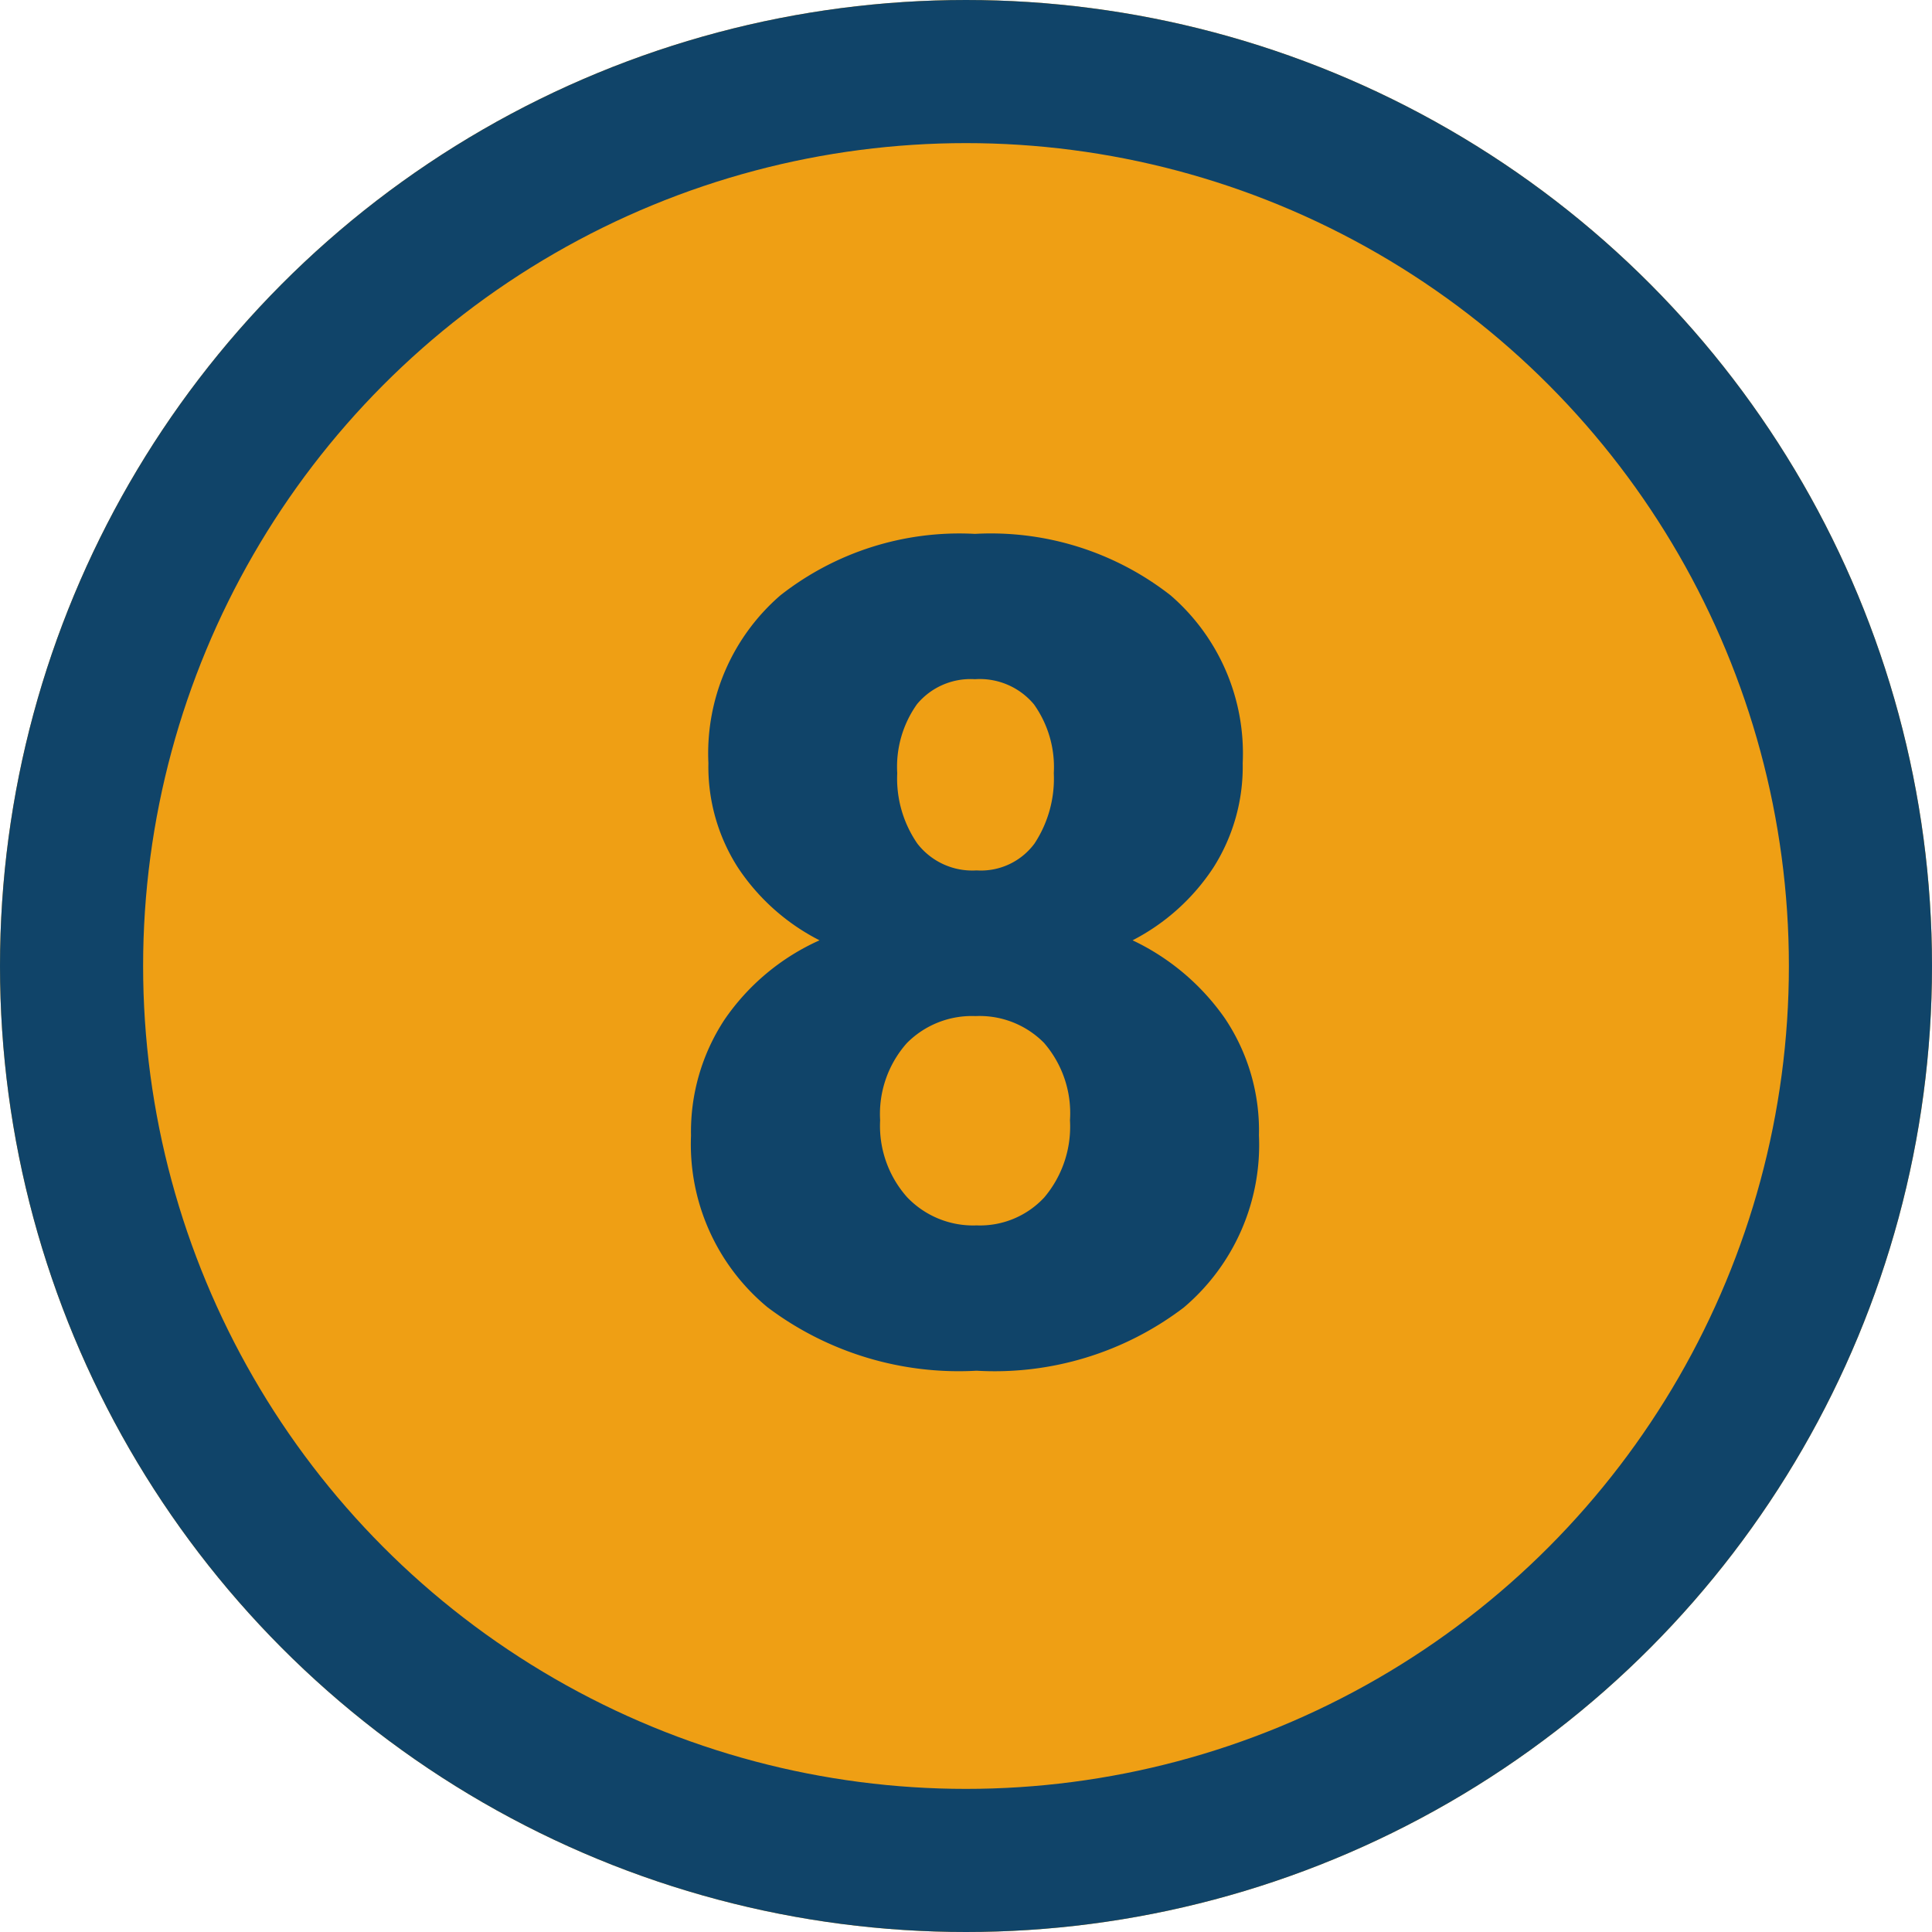 <svg xmlns="http://www.w3.org/2000/svg" width="27" height="27" viewBox="0 0 27 27">
  <g id="Grupo_146078" data-name="Grupo 146078" transform="translate(-625 -2381)">
    <g id="Elipse_1279" data-name="Elipse 1279" transform="translate(625 2381)" fill="#ef9f14" stroke="#104469" stroke-width="2">
      <circle cx="13.5" cy="13.5" r="13.5" stroke="none"/>
      <circle cx="13.5" cy="13.5" r="12.5" fill="none"/>
    </g>
    <path id="Trazado_194541" data-name="Trazado 194541" d="M8.367-8.336a2.626,2.626,0,0,1-.41,1.461A2.987,2.987,0,0,1,6.828-5.859,3.287,3.287,0,0,1,8.117-4.77a2.812,2.812,0,0,1,.477,1.637A2.977,2.977,0,0,1,7.543-.727,4.364,4.364,0,0,1,4.648.156,4.443,4.443,0,0,1,1.727-.73a2.956,2.956,0,0,1-1.07-2.4A2.848,2.848,0,0,1,1.125-4.75,3.187,3.187,0,0,1,2.453-5.859,3,3,0,0,1,1.313-6.875,2.608,2.608,0,0,1,.9-8.336,2.919,2.919,0,0,1,1.906-10.68a4.051,4.051,0,0,1,2.719-.859,4.076,4.076,0,0,1,2.734.859A2.919,2.919,0,0,1,8.367-8.336ZM5.953-3.344A1.5,1.5,0,0,0,5.59-4.426,1.265,1.265,0,0,0,4.633-4.8a1.278,1.278,0,0,0-.961.379A1.492,1.492,0,0,0,3.3-3.344,1.5,1.5,0,0,0,3.676-2.27a1.274,1.274,0,0,0,.973.395,1.224,1.224,0,0,0,.945-.391A1.532,1.532,0,0,0,5.953-3.344ZM4.625-9.508a.973.973,0,0,0-.809.348,1.509,1.509,0,0,0-.277.965,1.6,1.6,0,0,0,.281.984.97.97,0,0,0,.828.375.931.931,0,0,0,.809-.375,1.65,1.65,0,0,0,.27-.984,1.512,1.512,0,0,0-.277-.961A.986.986,0,0,0,4.625-9.508Z" transform="translate(634 2400)" fill="#104469"/>
  </g>
</svg>
